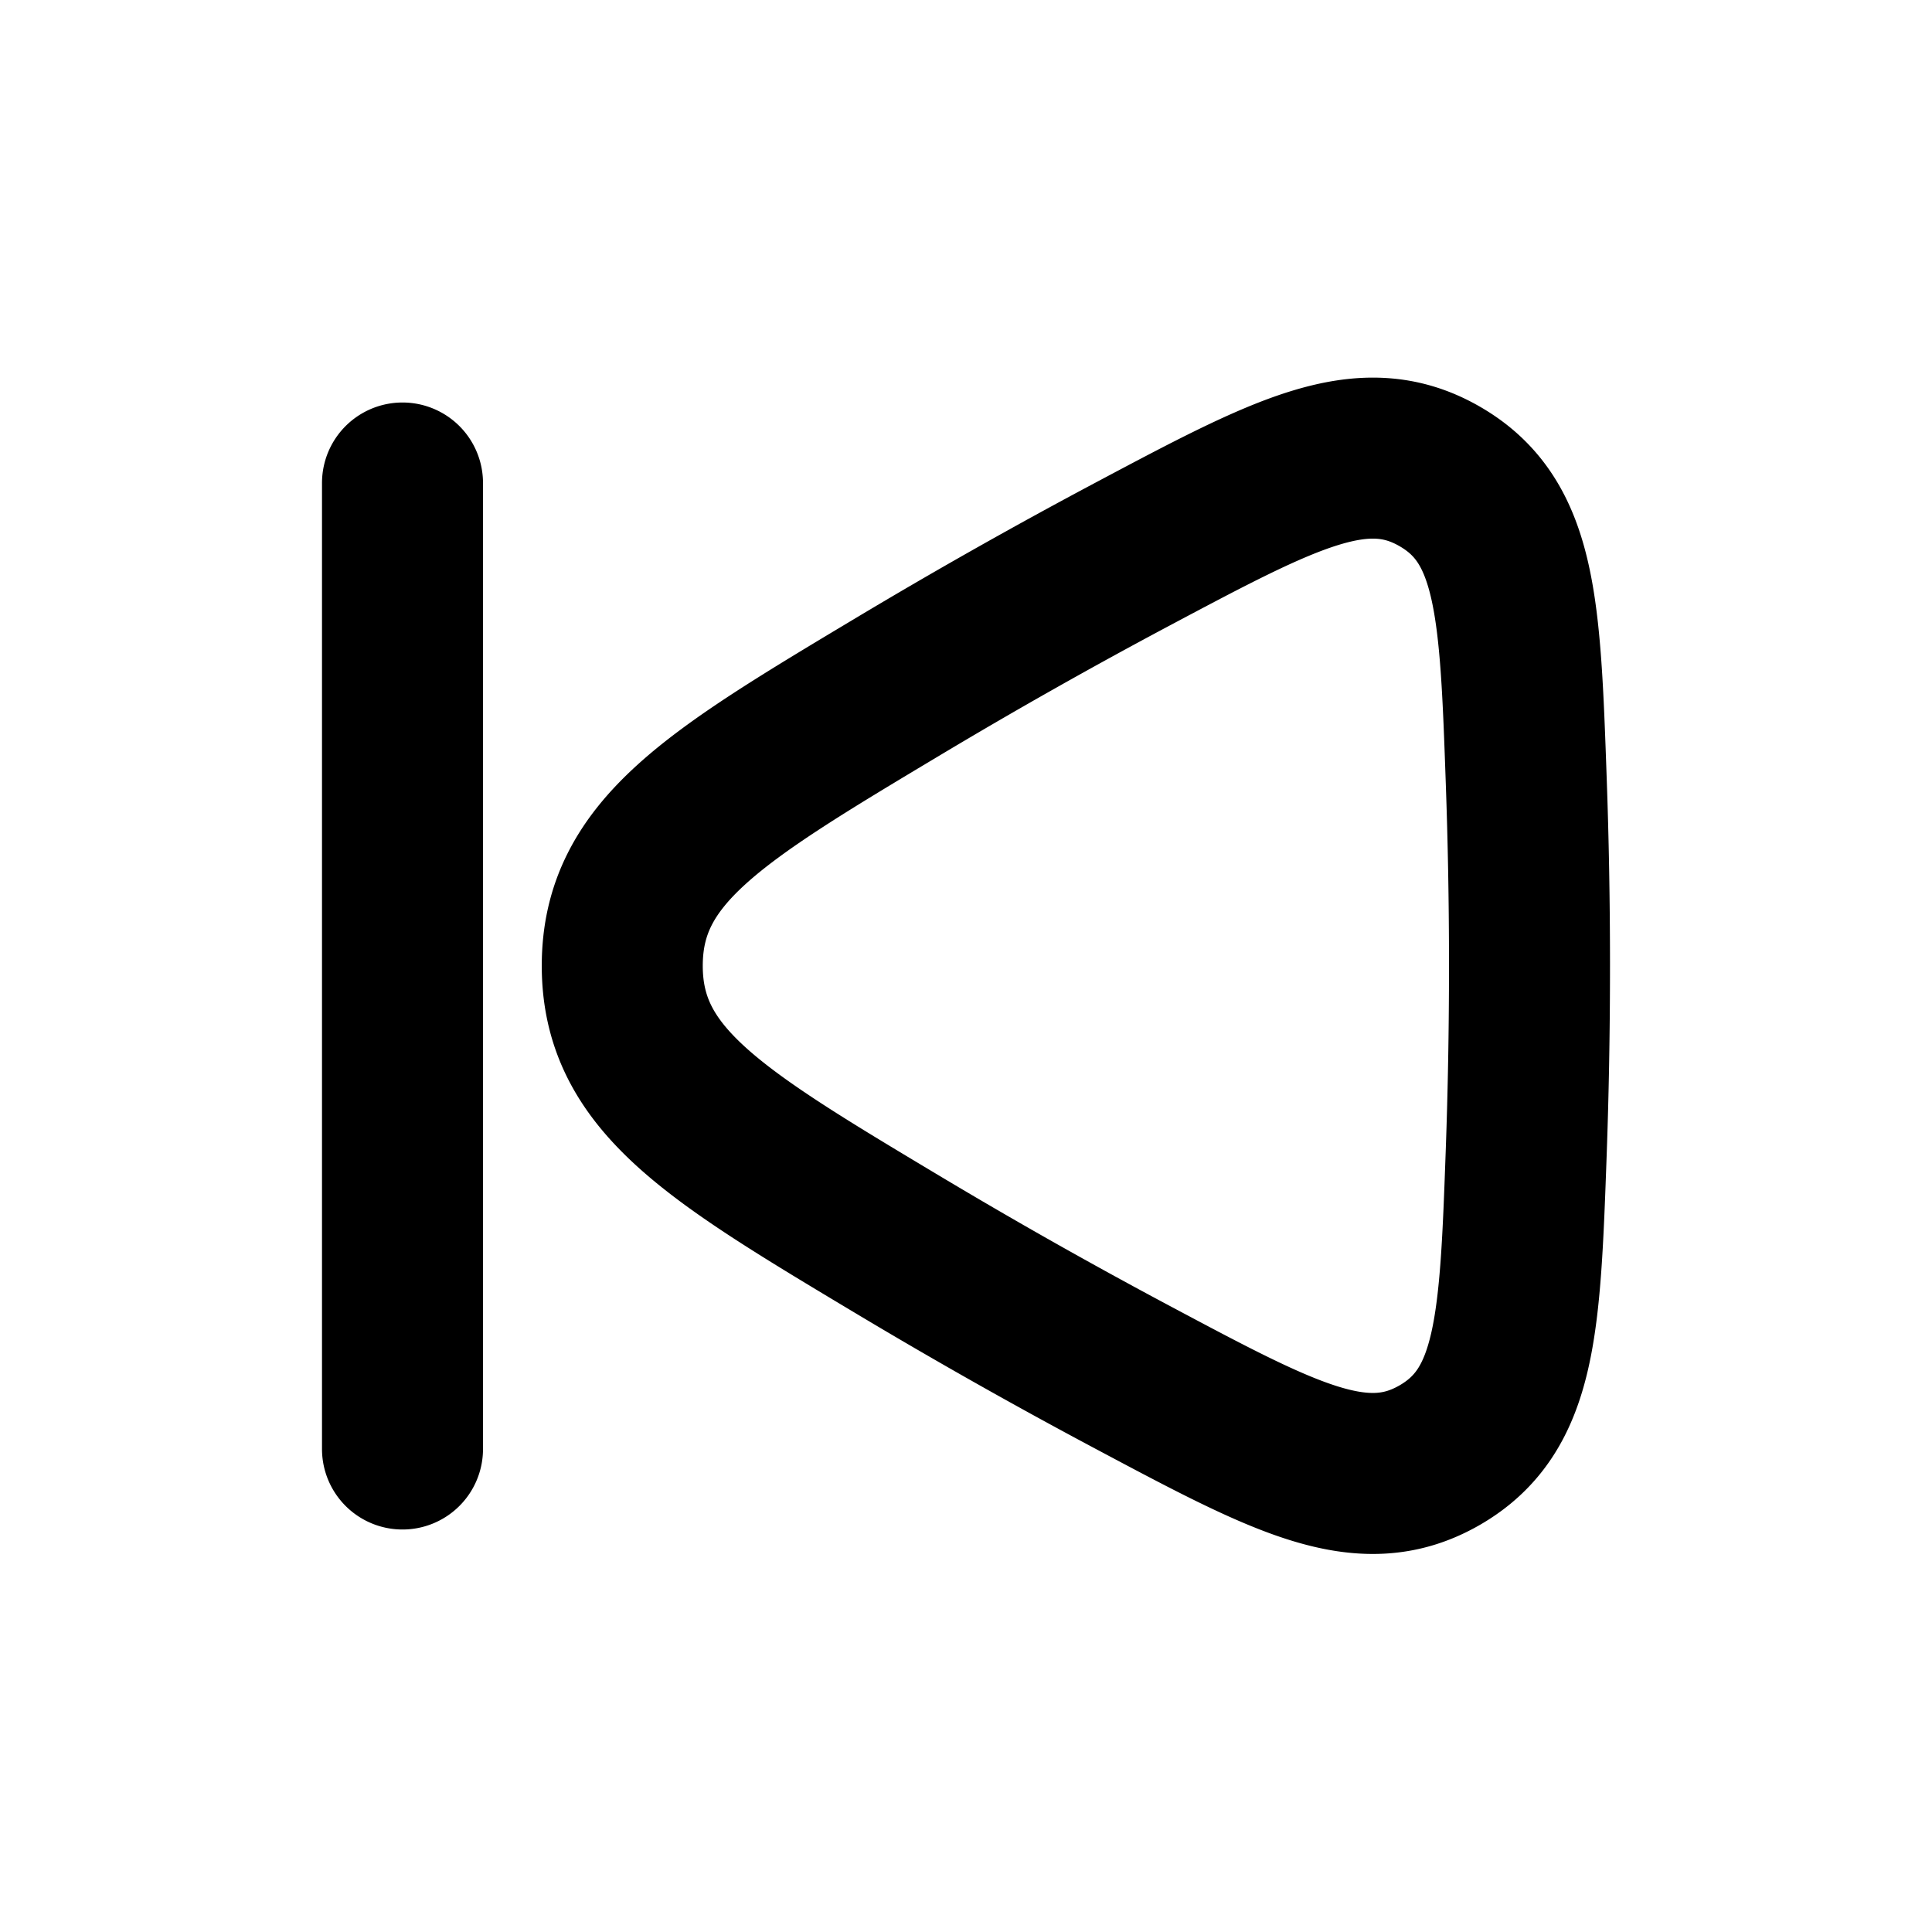 <svg xmlns="http://www.w3.org/2000/svg" width="24" height="24" viewBox="0 0 24 24" fill="none">
    <path stroke="currentColor" stroke-linecap="round" stroke-linejoin="round" stroke-width="2" d="M5 6v12m14-6.003c0 .824-.015 1.593-.04 2.299-.077 2.15-.115 3.225-1.075 3.78-.96.553-1.91.048-3.809-.963a66.733 66.733 0 0 1-2.913-1.645c-2.288-1.37-3.432-2.053-3.433-3.47 0-1.418 1.144-2.103 3.432-3.473a65.993 65.993 0 0 1 2.9-1.638c1.91-1.015 2.865-1.522 3.824-.968.96.554.998 1.634 1.074 3.794.025.702.04 1.466.04 2.284"/>
</svg>